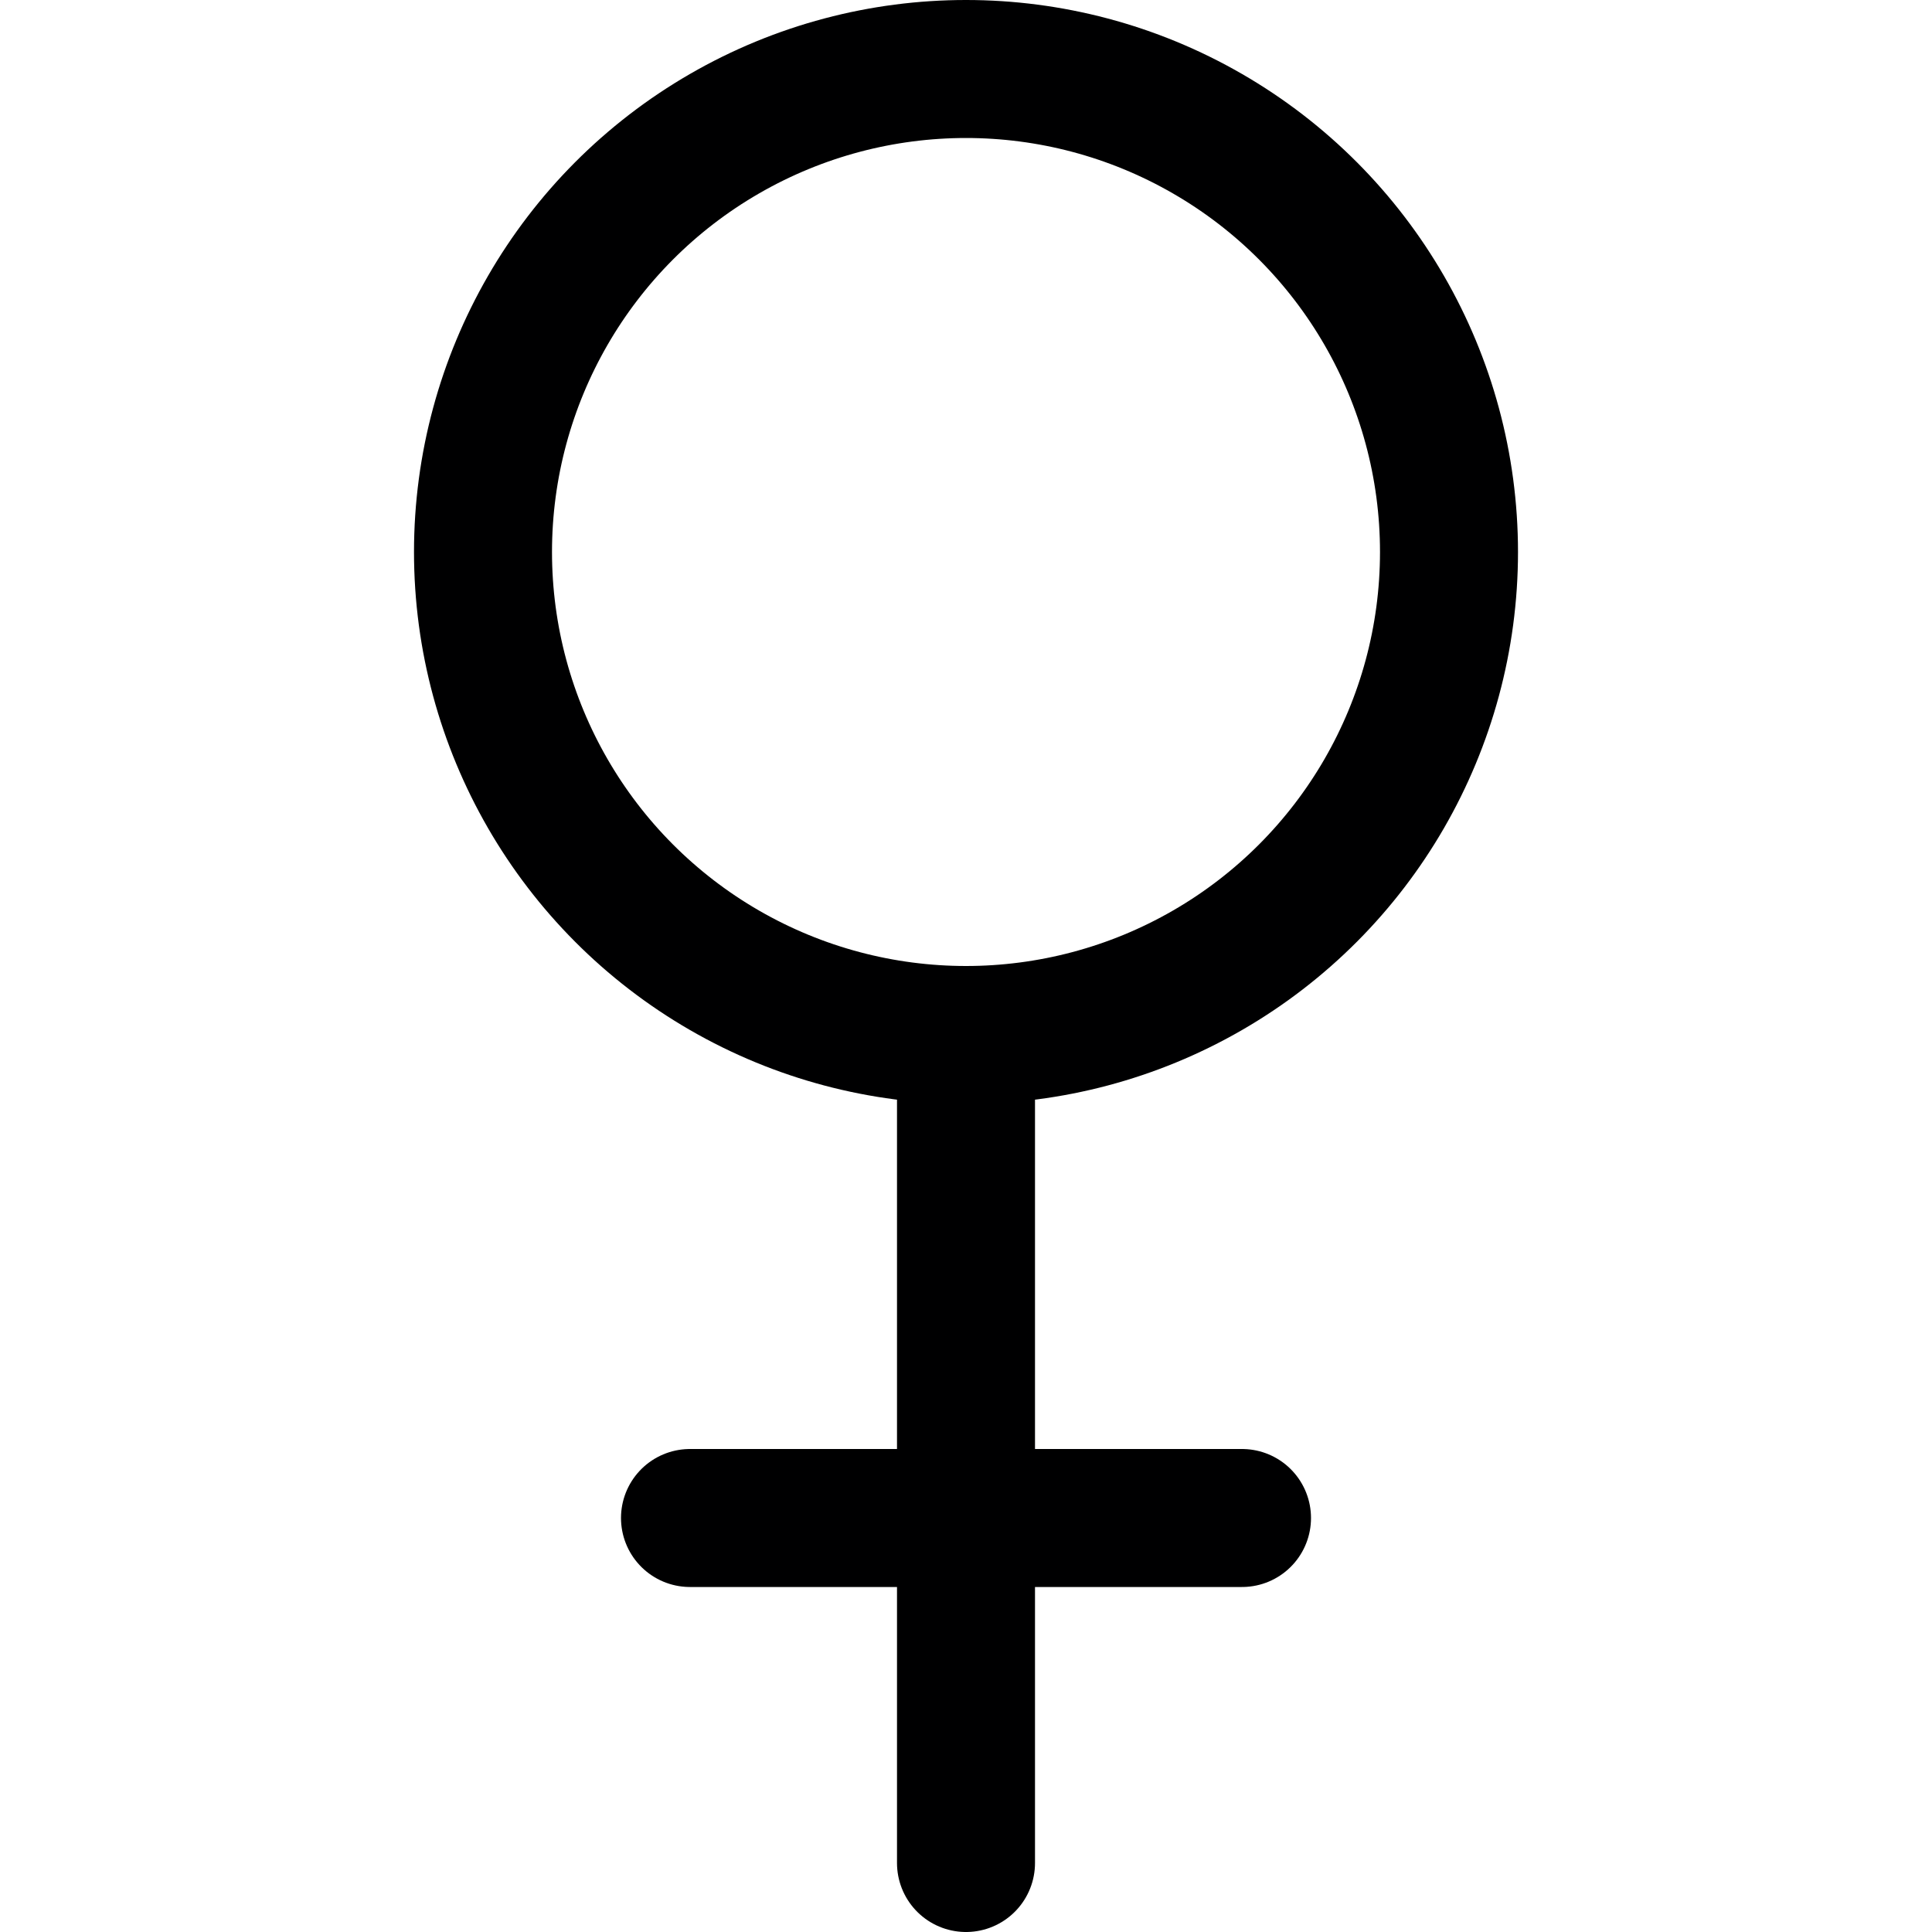 <svg xmlns="http://www.w3.org/2000/svg" viewBox="0 0 14 14">
  <g>
    <circle cx="7" cy="4" r="3.5" style="fill: none;stroke: #000001;stroke-linecap: round;stroke-linejoin: round"/>
    <line x1="7" y1="7.5" x2="7" y2="13.5" style="fill: none;stroke: #000001;stroke-linecap: round;stroke-linejoin: round"/>
    <line x1="5" y1="11" x2="9" y2="11" style="fill: none;stroke: #000001;stroke-linecap: round;stroke-linejoin: round"/>
  </g>
</svg>
